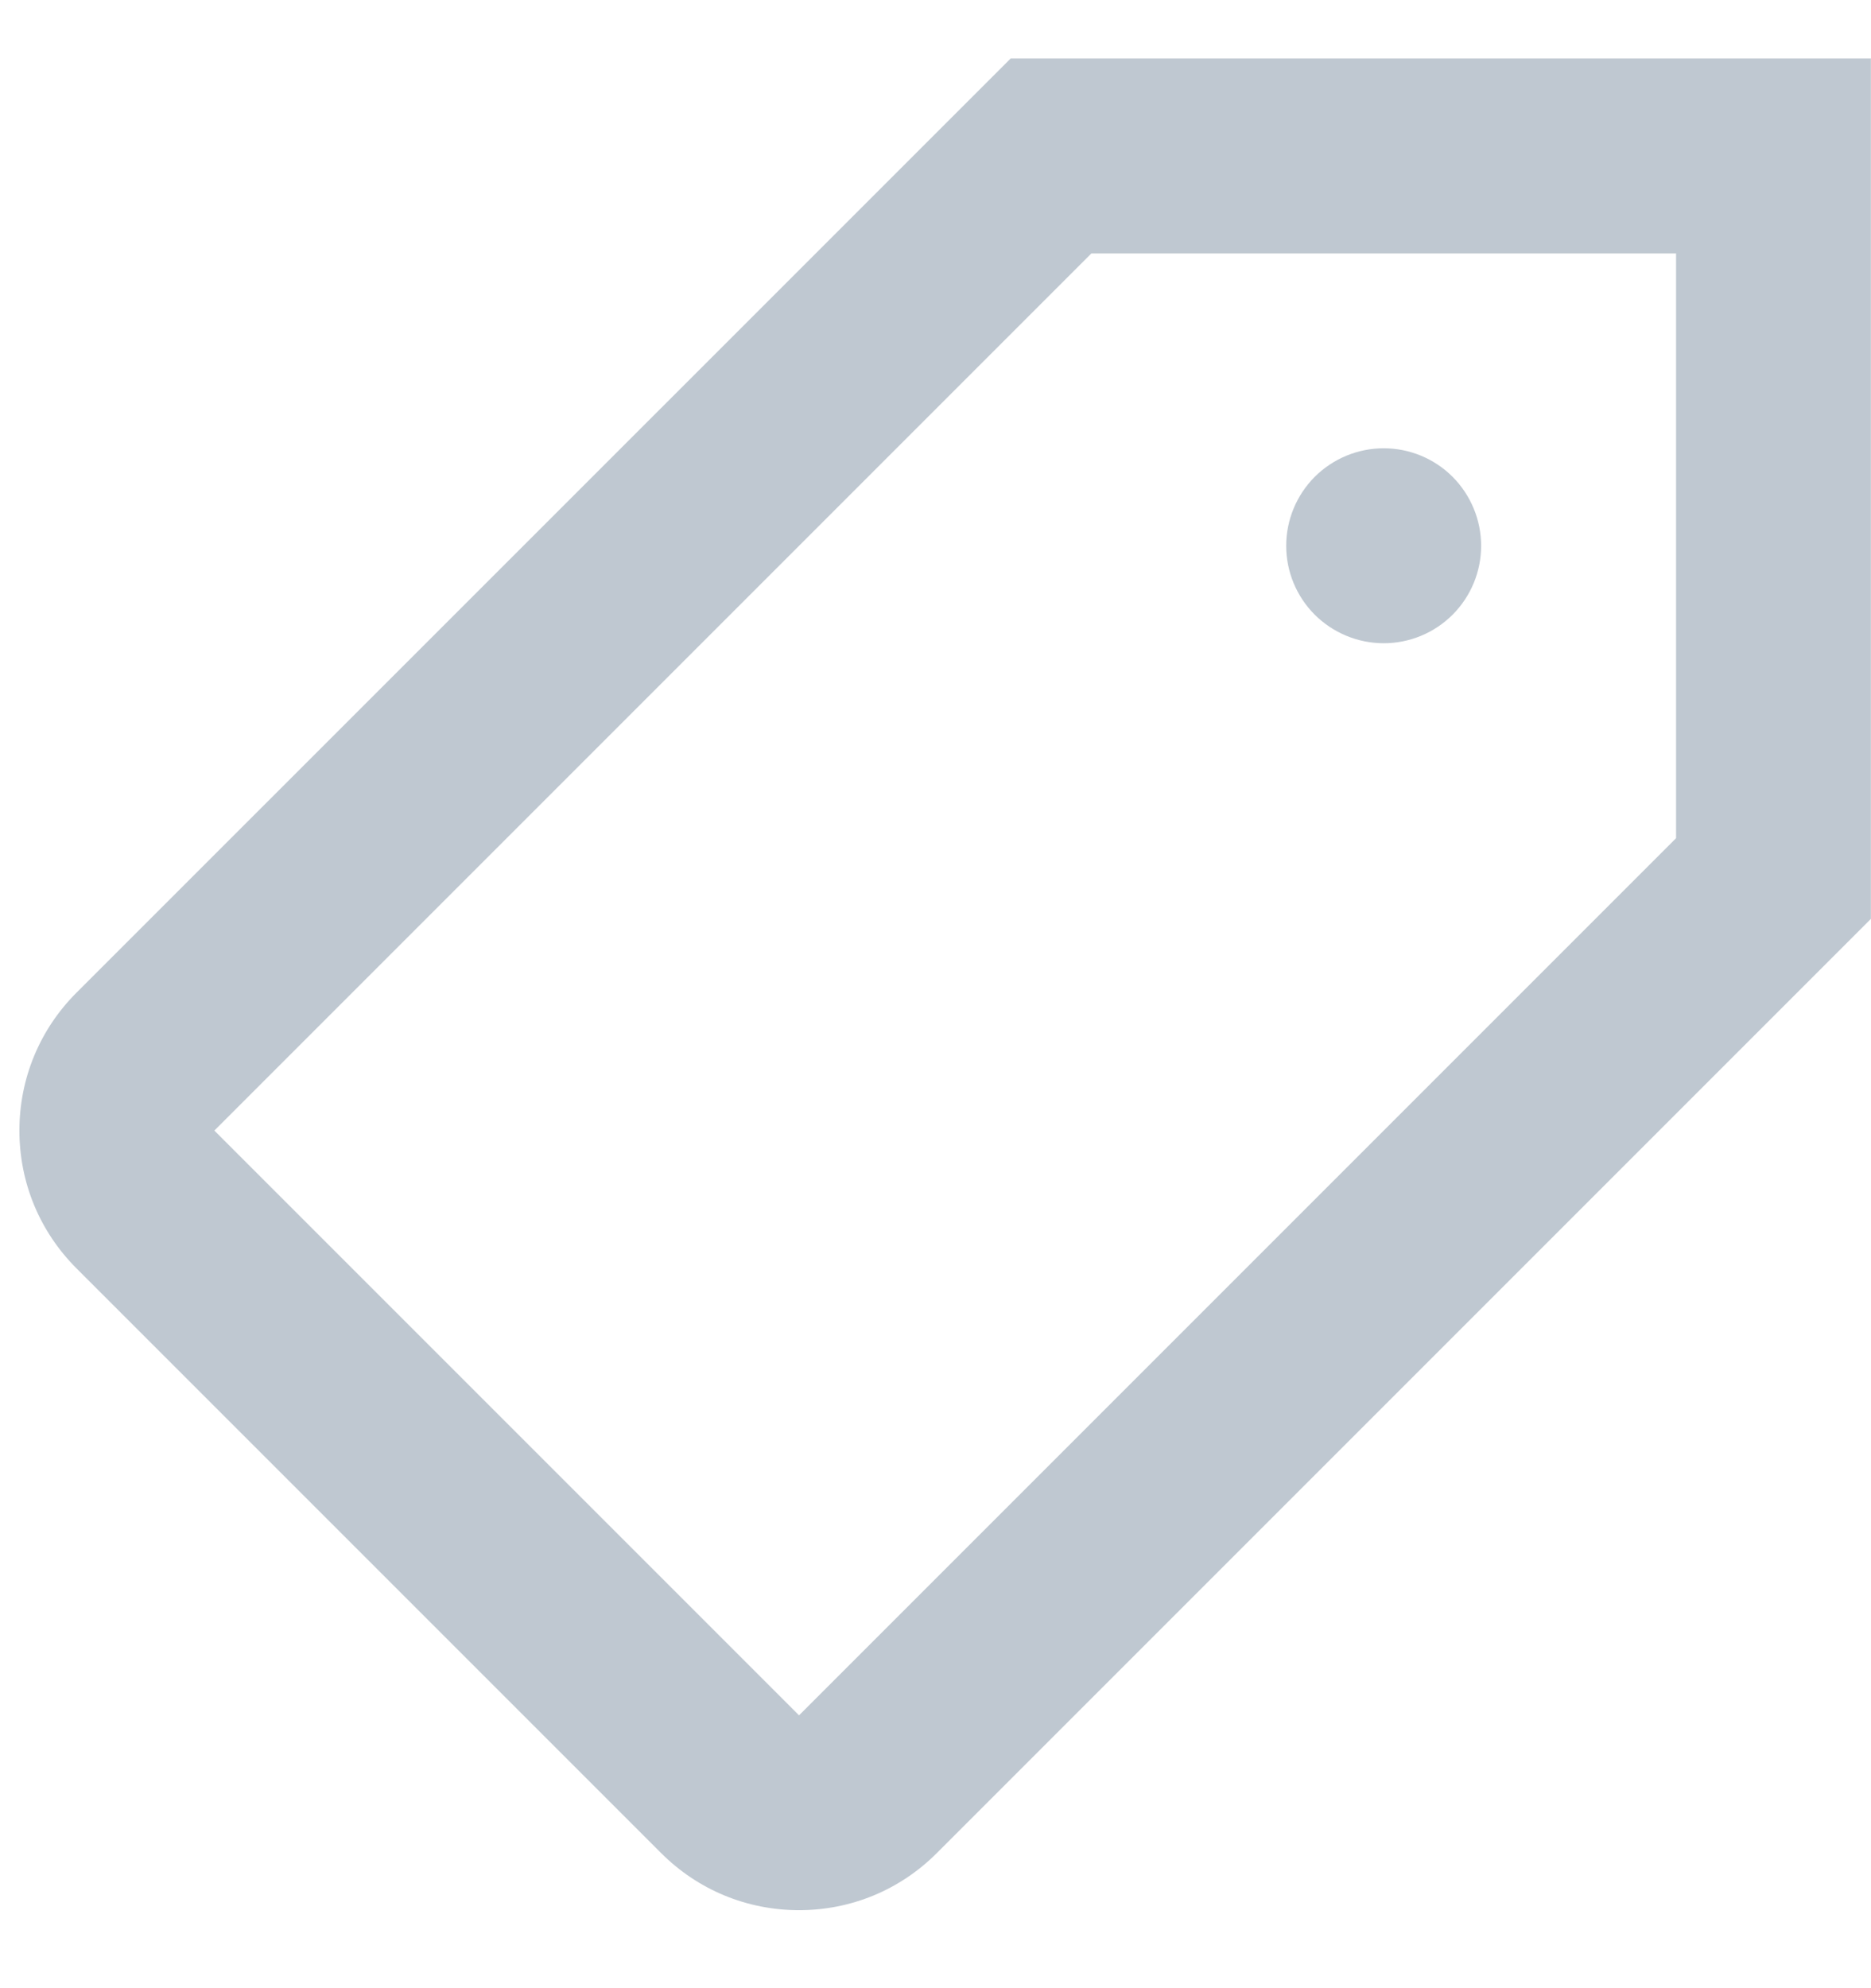 <svg width="16" height="17" viewBox="0 0 16 17" fill="none" xmlns="http://www.w3.org/2000/svg">
<path d="M8.643 0.5L0.654 8.488C0.339 8.803 0.166 9.222 0.166 9.667C0.166 10.112 0.339 10.53 0.654 10.845L5.654 15.845C5.969 16.16 6.388 16.333 6.833 16.333C7.278 16.333 7.696 16.16 8.011 15.845L15.999 7.857V0.5H8.643ZM9.333 2.167H14.333V7.167L6.833 14.667L1.833 9.667L9.333 2.167ZM11.833 3.833C11.612 3.833 11.4 3.921 11.243 4.077C11.087 4.234 10.999 4.446 10.999 4.667C10.999 4.888 11.087 5.1 11.243 5.256C11.4 5.412 11.612 5.5 11.833 5.5C12.054 5.5 12.266 5.412 12.422 5.256C12.578 5.1 12.666 4.888 12.666 4.667C12.666 4.446 12.578 4.234 12.422 4.077C12.266 3.921 12.054 3.833 11.833 3.833Z" fill="#BFC8D1"/>
</svg>
